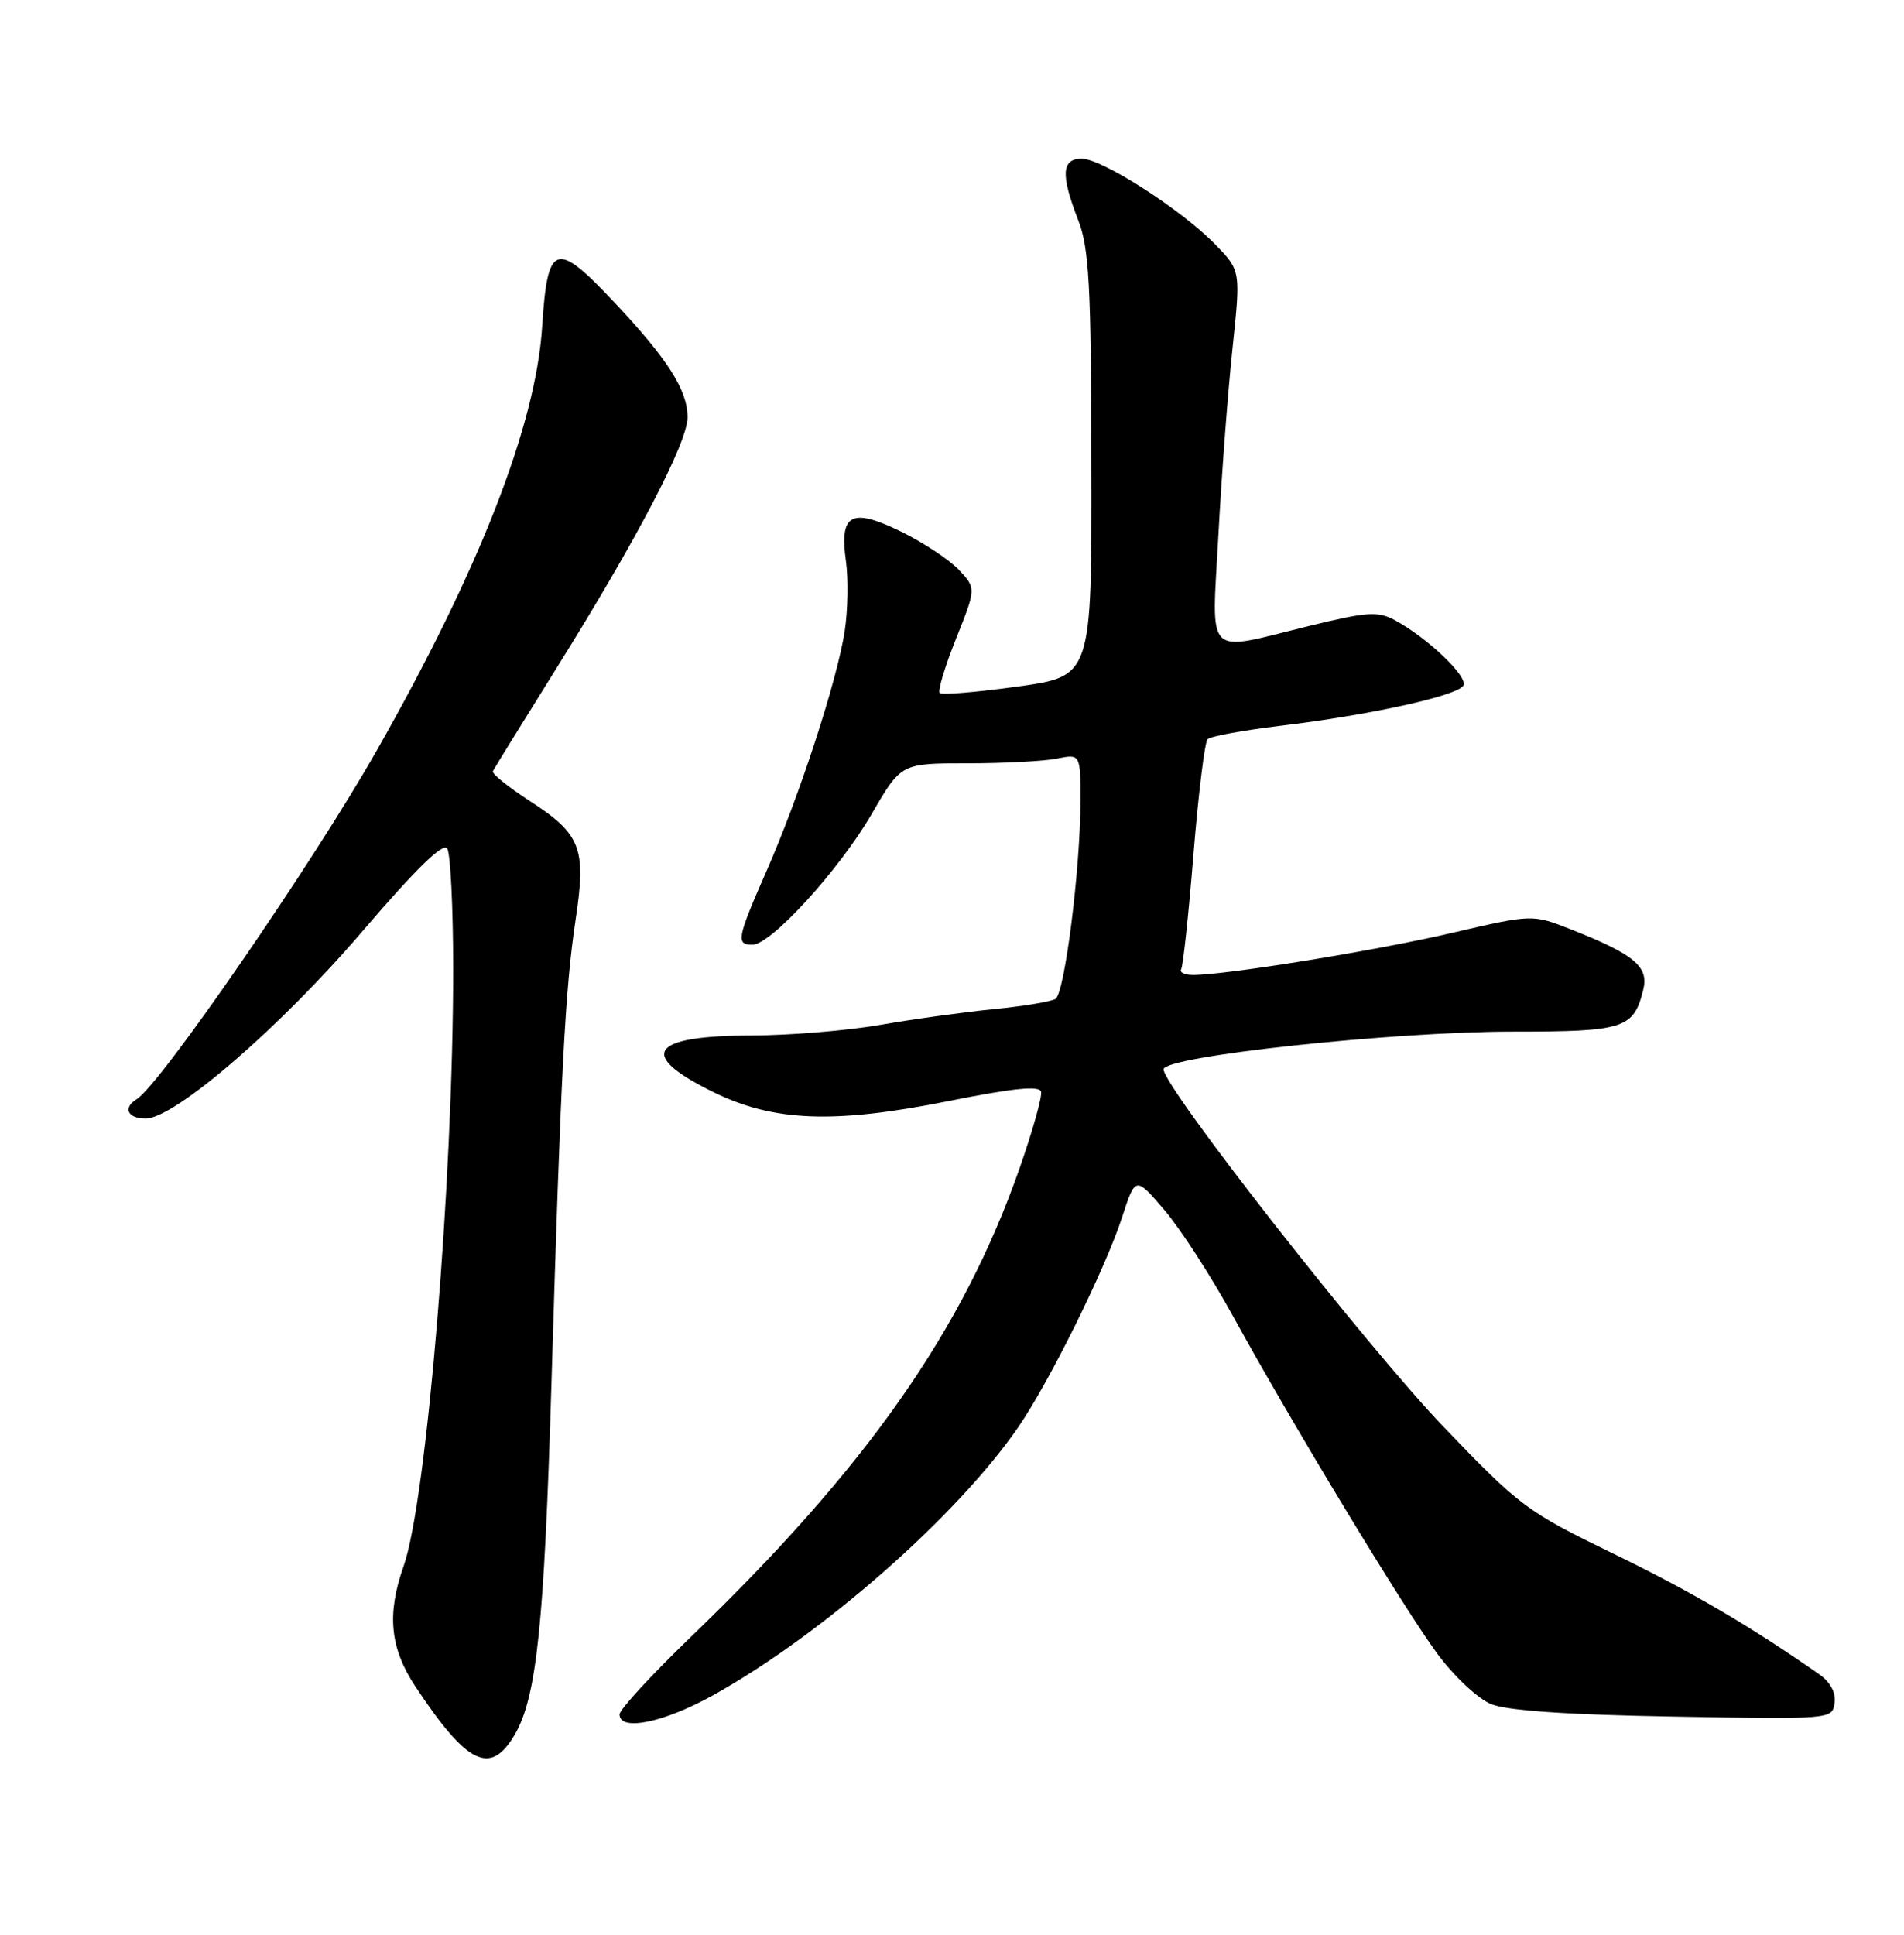 <?xml version="1.0" encoding="UTF-8" standalone="no"?>
<!DOCTYPE svg PUBLIC "-//W3C//DTD SVG 1.1//EN" "http://www.w3.org/Graphics/SVG/1.1/DTD/svg11.dtd" >
<svg xmlns="http://www.w3.org/2000/svg" xmlns:xlink="http://www.w3.org/1999/xlink" version="1.1" viewBox="0 0 252 256">
 <g >
 <path fill="currentColor"
d=" M 68.14 229.50 C 71.03 224.53 72.03 214.97 72.99 183.00 C 74.22 141.93 74.80 130.89 76.17 121.77 C 77.62 112.20 76.92 110.38 70.05 105.94 C 67.25 104.12 65.08 102.37 65.23 102.05 C 65.38 101.72 69.15 95.62 73.61 88.48 C 84.29 71.39 91.00 58.56 91.00 55.21 C 90.99 51.61 88.40 47.54 81.26 39.95 C 73.56 31.76 72.46 32.13 71.76 43.16 C 70.94 56.20 63.47 75.36 49.86 99.31 C 41.36 114.28 21.23 143.50 18.08 145.45 C 16.23 146.59 16.89 148.00 19.28 148.00 C 23.13 148.00 37.12 135.92 48.05 123.13 C 55.03 114.98 58.66 111.44 59.19 112.27 C 59.62 112.94 59.97 120.03 59.98 128.00 C 59.99 156.25 56.48 198.55 53.41 207.26 C 51.17 213.59 51.62 218.09 54.99 223.17 C 61.85 233.52 64.93 235.01 68.14 229.50 Z  M 94.36 224.32 C 108.85 216.27 126.66 200.62 134.78 188.82 C 138.88 182.86 146.29 167.89 148.51 161.07 C 150.28 155.64 150.28 155.64 154.08 160.07 C 156.18 162.51 160.24 168.78 163.11 174.00 C 171.08 188.50 185.78 212.78 190.23 218.81 C 192.43 221.79 195.60 224.76 197.35 225.48 C 199.46 226.34 207.43 226.89 221.50 227.13 C 242.39 227.50 242.50 227.49 242.81 225.34 C 243.00 223.98 242.26 222.58 240.81 221.56 C 231.70 215.19 223.90 210.61 213.54 205.58 C 202.05 200.00 201.16 199.33 191.04 188.77 C 180.94 178.23 154.00 143.85 154.00 141.49 C 154.00 139.77 184.28 136.50 200.21 136.50 C 215.02 136.50 216.23 136.11 217.50 130.91 C 218.24 127.90 216.26 126.26 207.94 122.98 C 202.82 120.96 202.82 120.96 192.16 123.44 C 182.06 125.79 162.30 129.00 157.91 129.00 C 156.79 129.00 156.09 128.66 156.33 128.25 C 156.58 127.84 157.32 120.97 157.96 113.00 C 158.61 105.03 159.45 98.19 159.82 97.81 C 160.19 97.42 164.55 96.63 169.50 96.03 C 181.26 94.62 192.83 92.08 193.68 90.72 C 194.38 89.58 188.92 84.37 184.59 82.05 C 182.35 80.85 180.91 80.95 173.22 82.84 C 159.26 86.26 160.37 87.38 161.26 70.75 C 161.68 62.91 162.51 51.85 163.12 46.16 C 164.21 35.81 164.21 35.81 160.88 32.38 C 156.41 27.77 145.88 21.00 143.18 21.00 C 140.49 21.00 140.37 23.12 142.70 29.12 C 144.15 32.86 144.41 37.62 144.45 61.49 C 144.50 89.48 144.50 89.48 134.69 90.84 C 129.29 91.59 124.64 91.98 124.37 91.70 C 124.09 91.42 125.06 88.19 126.53 84.52 C 129.20 77.84 129.20 77.84 126.91 75.40 C 125.64 74.06 122.22 71.79 119.30 70.36 C 112.68 67.12 111.08 67.96 111.96 74.22 C 112.29 76.58 112.22 80.75 111.80 83.50 C 110.81 89.99 105.82 105.32 101.45 115.25 C 97.54 124.15 97.38 125.00 99.59 125.00 C 102.05 125.00 111.08 115.10 115.38 107.69 C 119.26 101.00 119.26 101.00 128.01 101.00 C 132.82 101.00 138.16 100.72 139.87 100.38 C 143.00 99.75 143.00 99.75 143.00 105.95 C 143.00 114.88 140.92 131.38 139.70 132.17 C 139.12 132.53 135.47 133.14 131.58 133.52 C 127.68 133.91 120.90 134.84 116.50 135.61 C 112.10 136.37 104.45 137.00 99.50 137.01 C 85.96 137.04 84.28 139.54 94.47 144.53 C 102.43 148.42 110.40 148.72 125.50 145.70 C 134.14 143.97 137.58 143.62 137.79 144.46 C 137.95 145.10 136.67 149.65 134.95 154.56 C 127.45 176.02 114.72 194.17 91.44 216.59 C 86.25 221.59 82.00 226.20 82.00 226.84 C 82.00 229.13 87.86 227.93 94.36 224.32 Z "/>
</g>
</svg>
